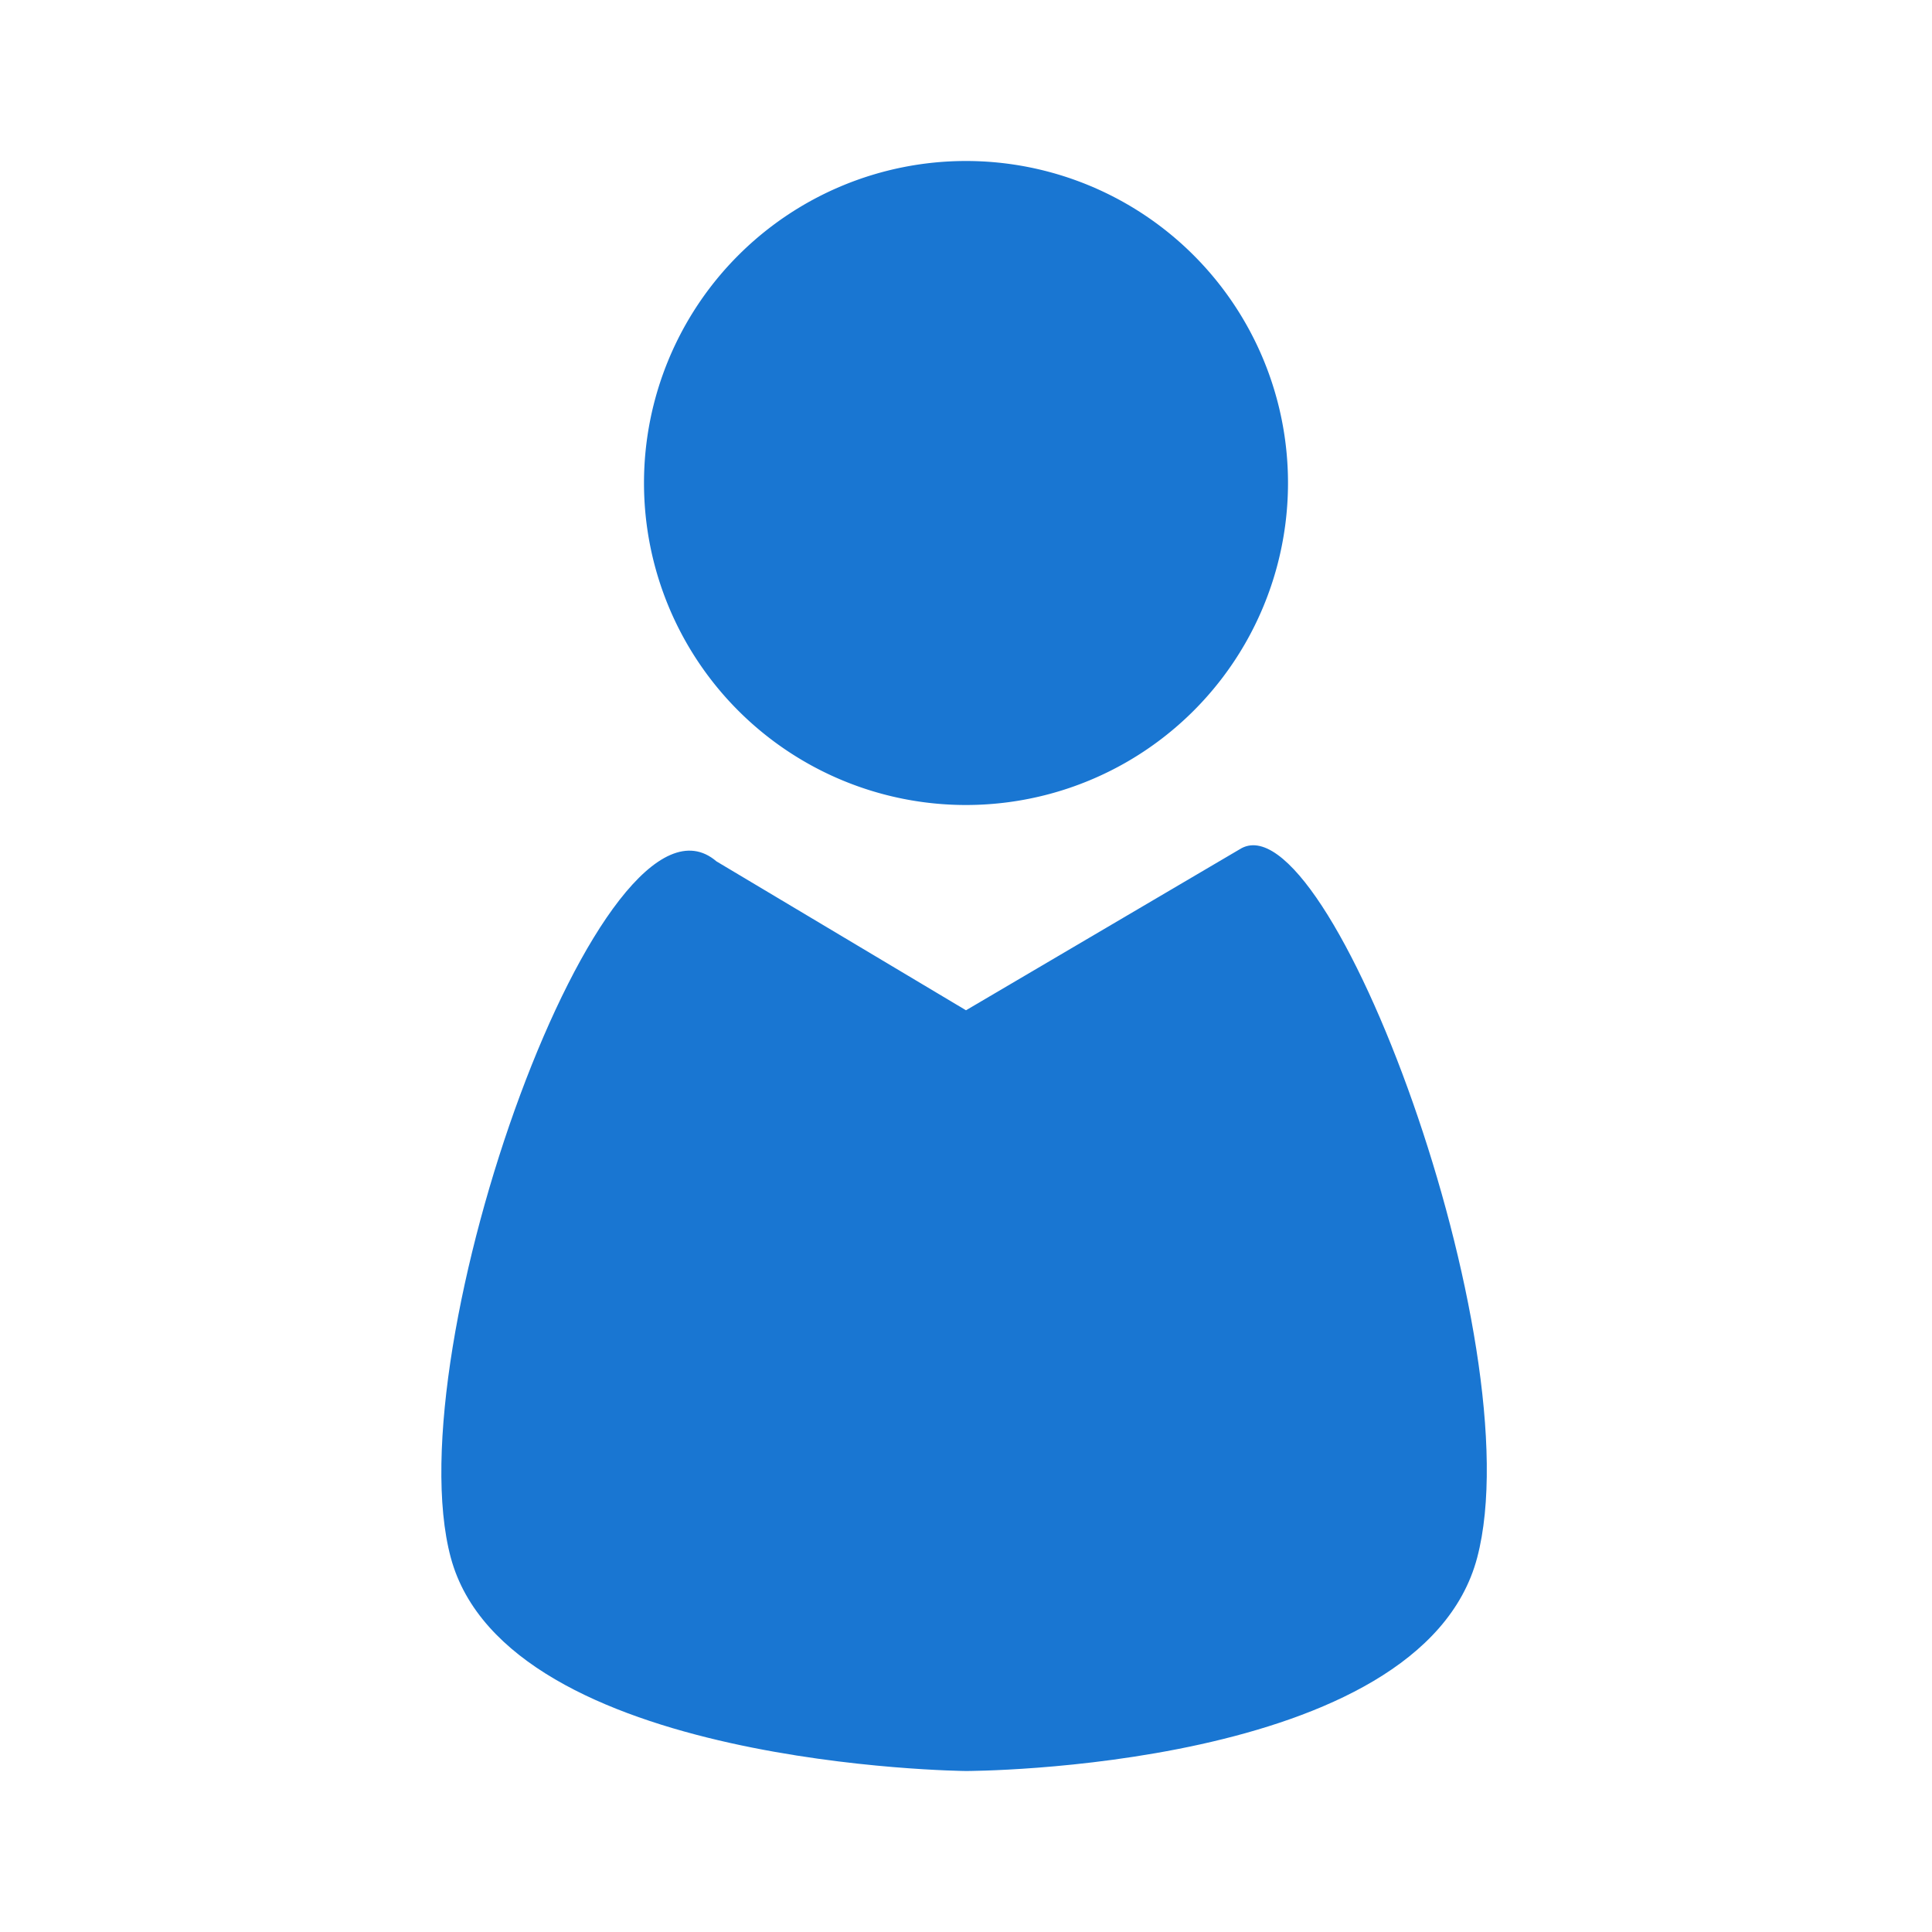 <svg height="48" viewBox="0 0 48 48" width="48" xmlns="http://www.w3.org/2000/svg"><g fill="#1976d2"><path d="m24 25.1-6.2-3.7c-2.8-2.4-8 12.1-6.6 17.3s12.8 5.3 12.8 5.3 11.3 0 12.7-5.3-3.7-19-5.9-17.6z"/><path d="m32 12a8 8 0 1 0 -8 8 8 8 0 0 0 8-8z"/></g></svg>